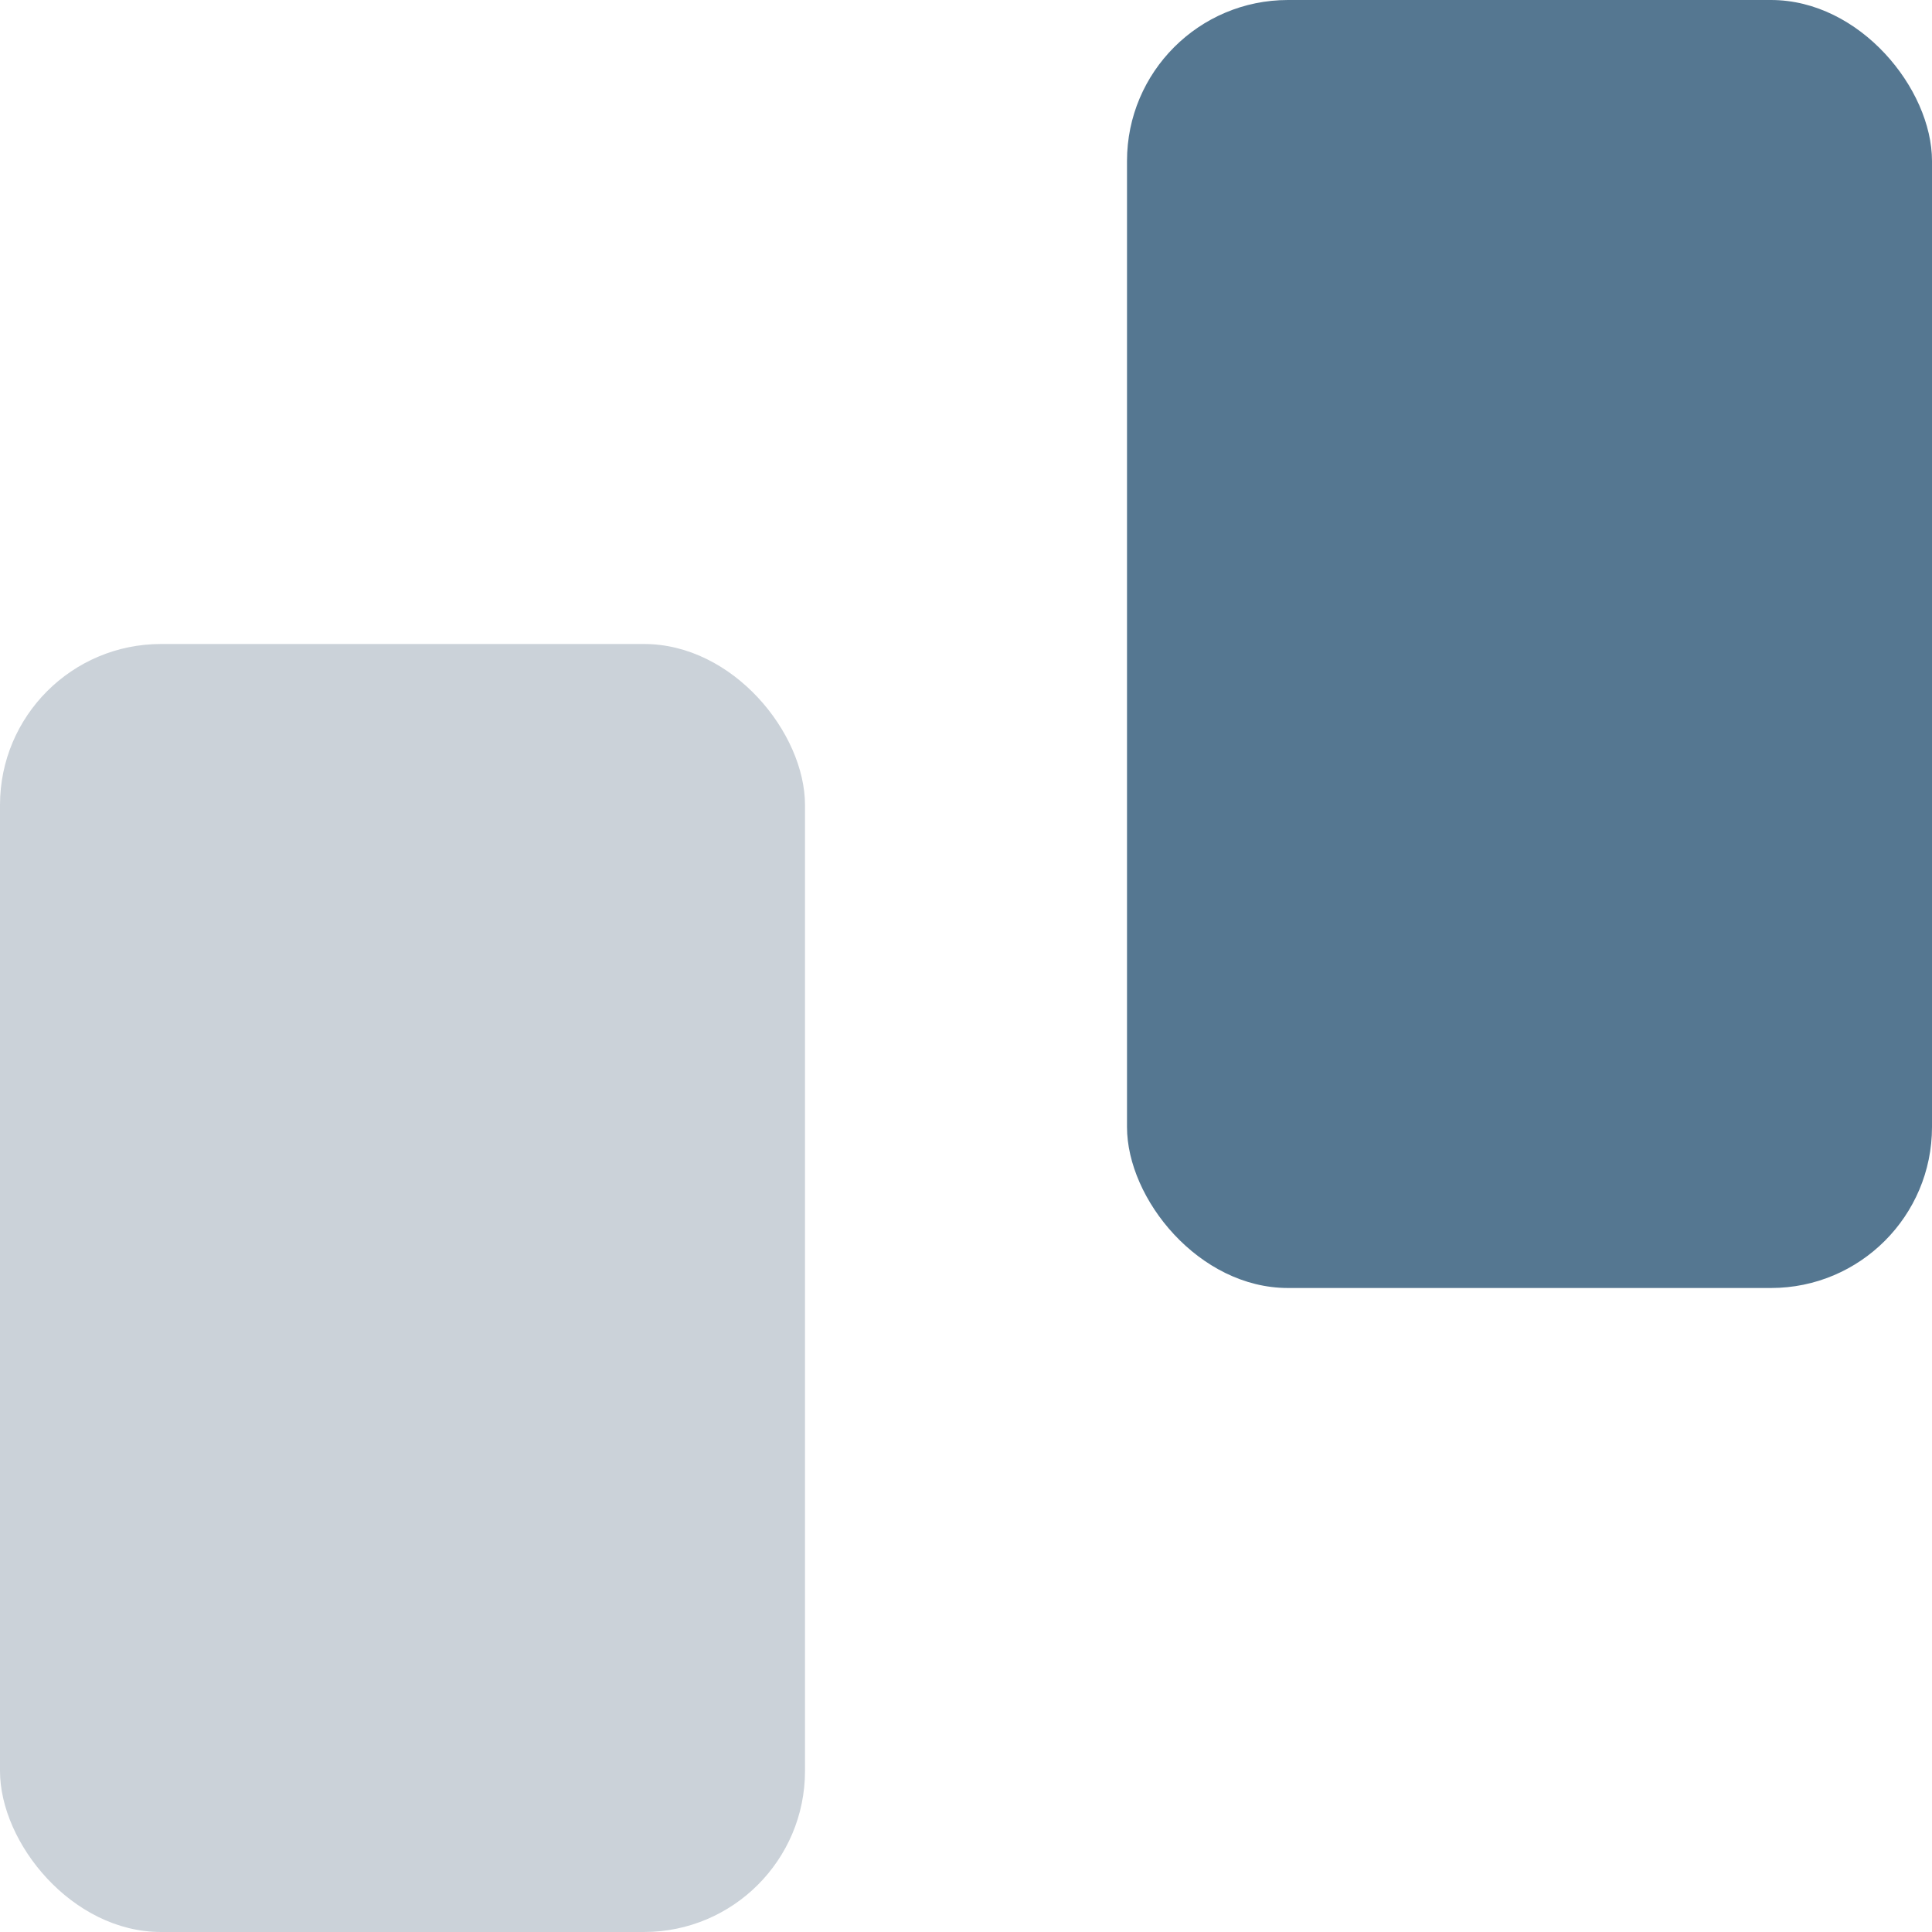 <svg xmlns="http://www.w3.org/2000/svg" width="24" height="24" viewBox="0 0 24 24">
  <g id="Group_42" data-name="Group 42" transform="translate(-27 -238)">
    <rect id="Rectangle_8" data-name="Rectangle 8" width="10" height="16" rx="2" transform="translate(27 246)" fill="#cbd2d9"/>
    <rect id="Rectangle_9" data-name="Rectangle 9" width="10" height="16" rx="2" transform="translate(41 238)" fill="#557791"/>
  </g>
</svg>
